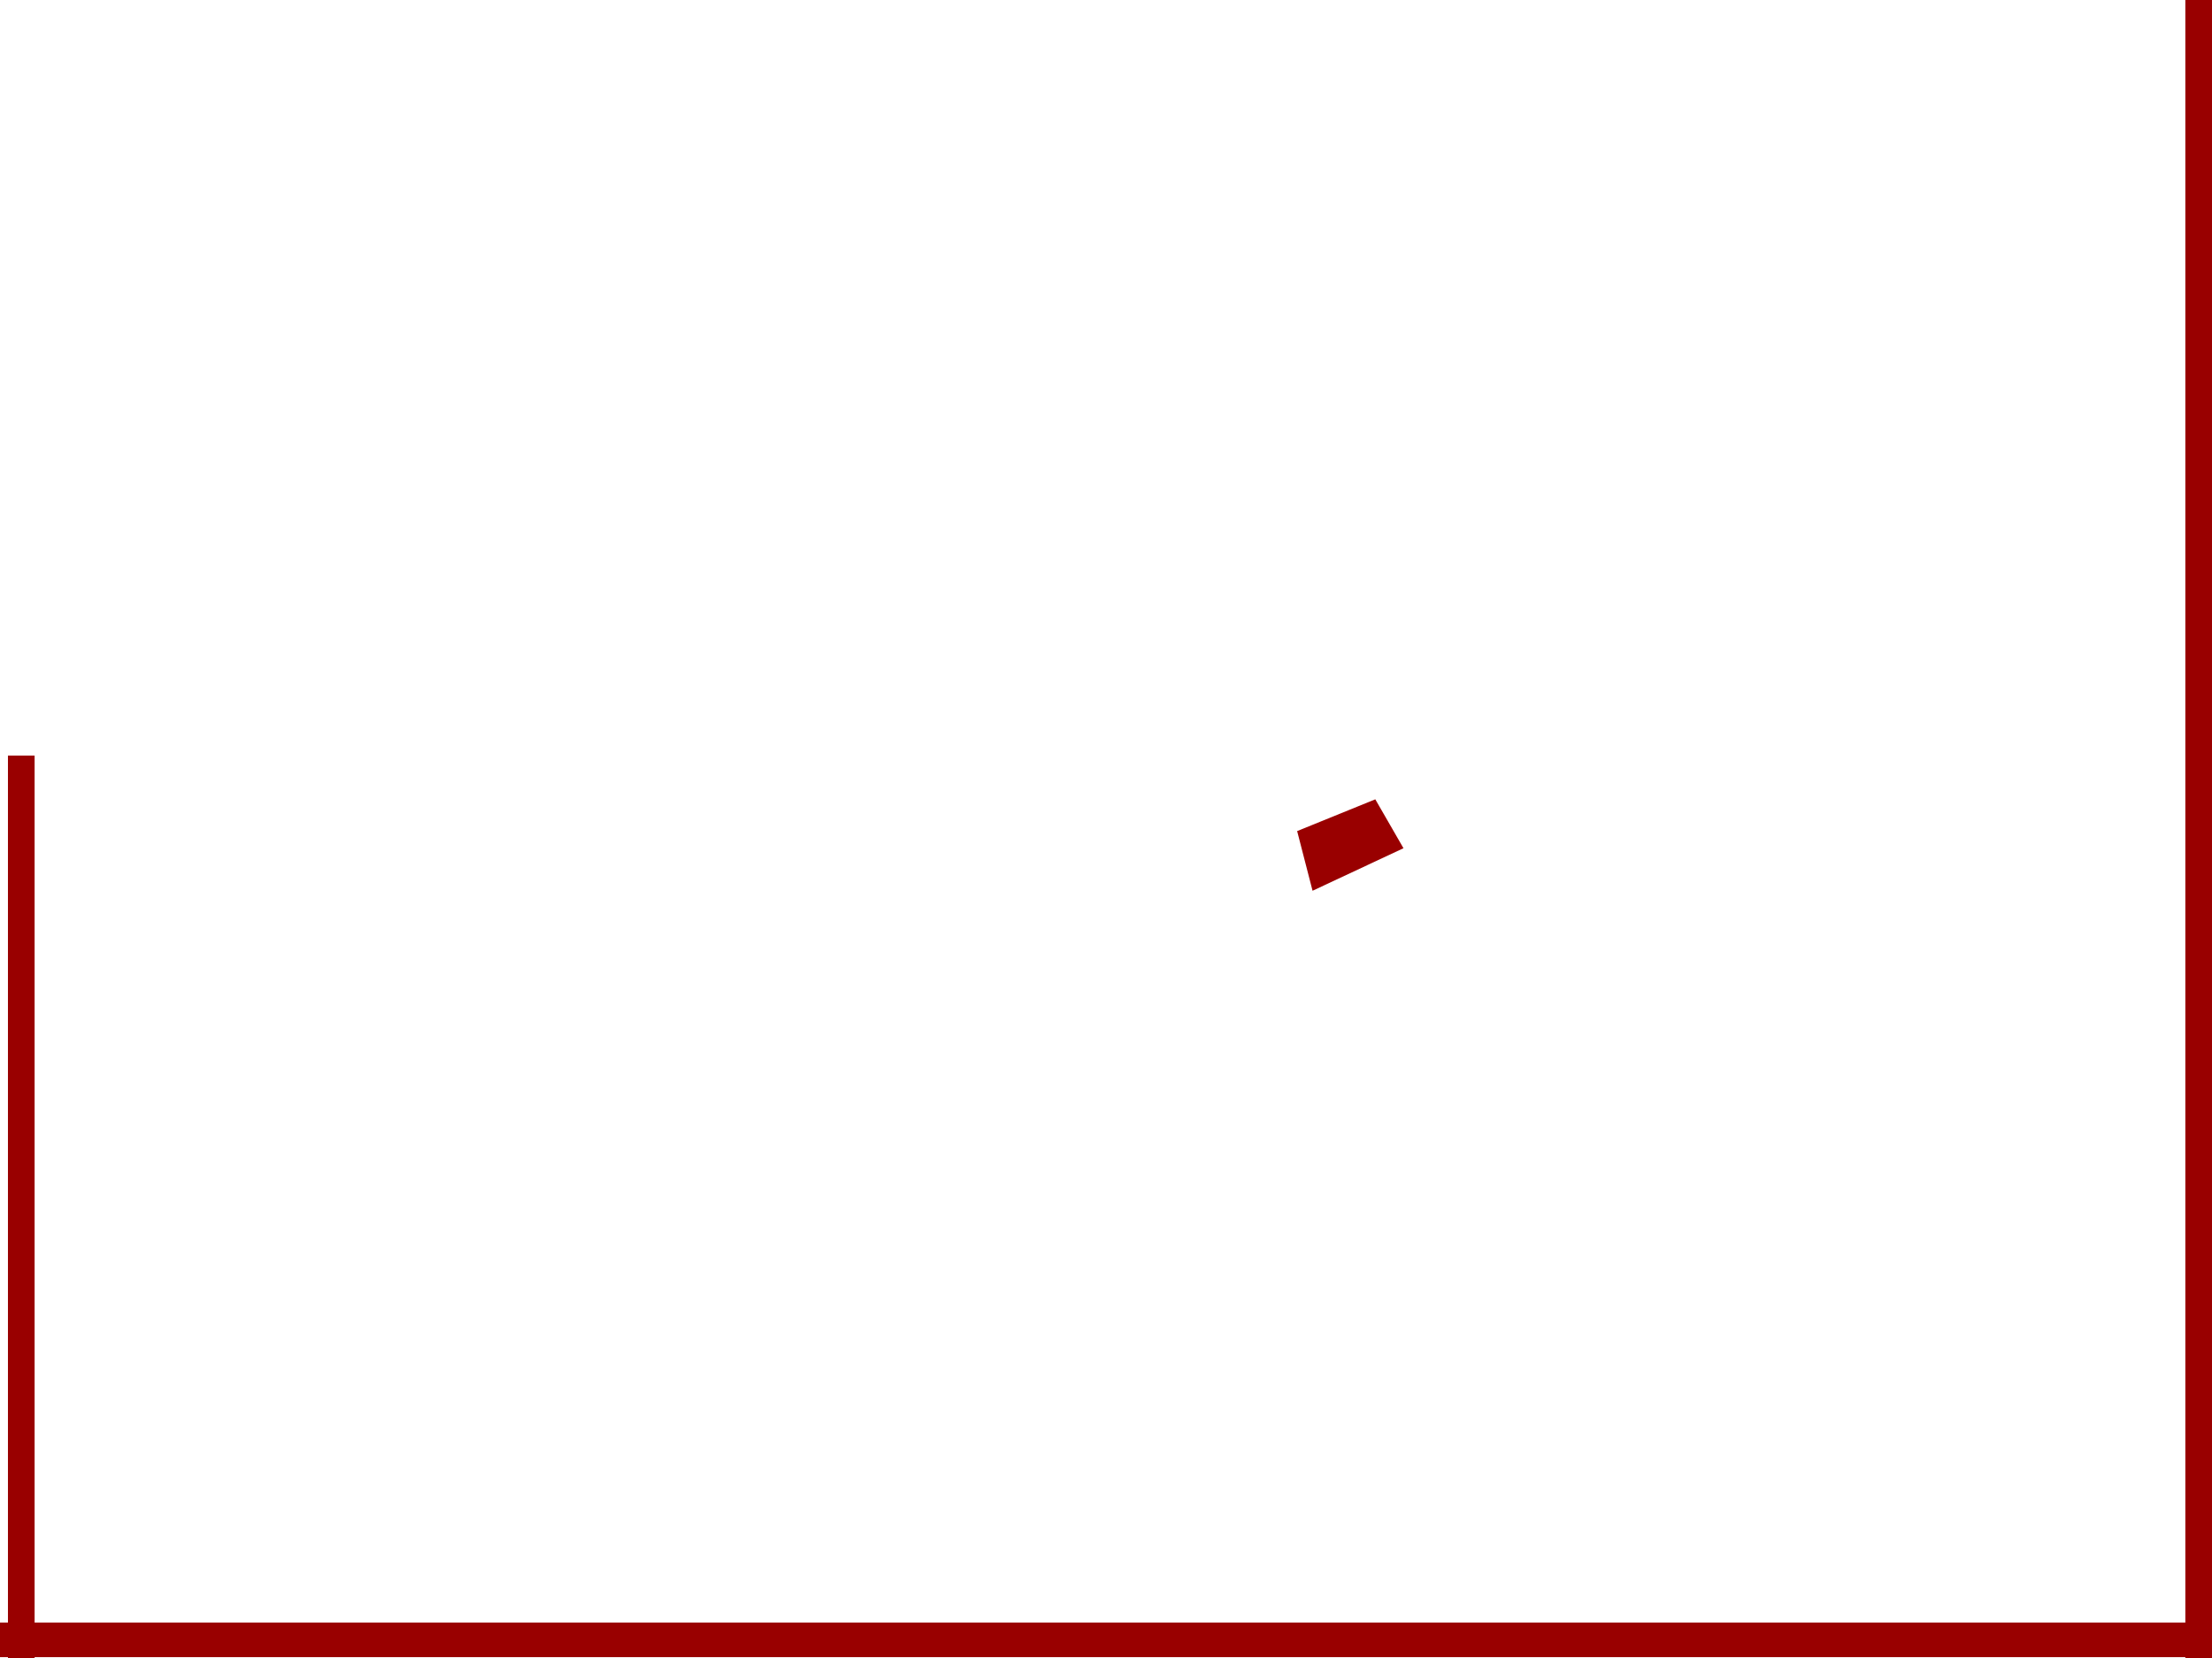 <svg version="1.1" xmlns="http://www.w3.org/2000/svg" xmlns:xlink="http://www.w3.org/1999/xlink" width="483" height="362.092" viewBox="0,0,483,362.092"><g transform="translate(3.5,0.593)"><g data-paper-data="{&quot;isPaintingLayer&quot;:true}" fill="#990000" fill-rule="nonzero" stroke="none" stroke-width="0" stroke-linecap="butt" stroke-linejoin="miter" stroke-miterlimit="10" stroke-dasharray="" stroke-dashoffset="0" style="mix-blend-mode: normal"><path d="M-3.5,361.278v-7.556h483v7.556z"/><path d="M473.679,361.499v-362.092h5.821v362.092z" data-paper-data="{&quot;index&quot;:null}"/><path d="M-1.765,361.499v-197.092h5.821v197.092z"/><path d="M283.103,193.922l-3.367,-13.032l17.066,-6.934l6.153,10.675z"/></g></g></svg>
